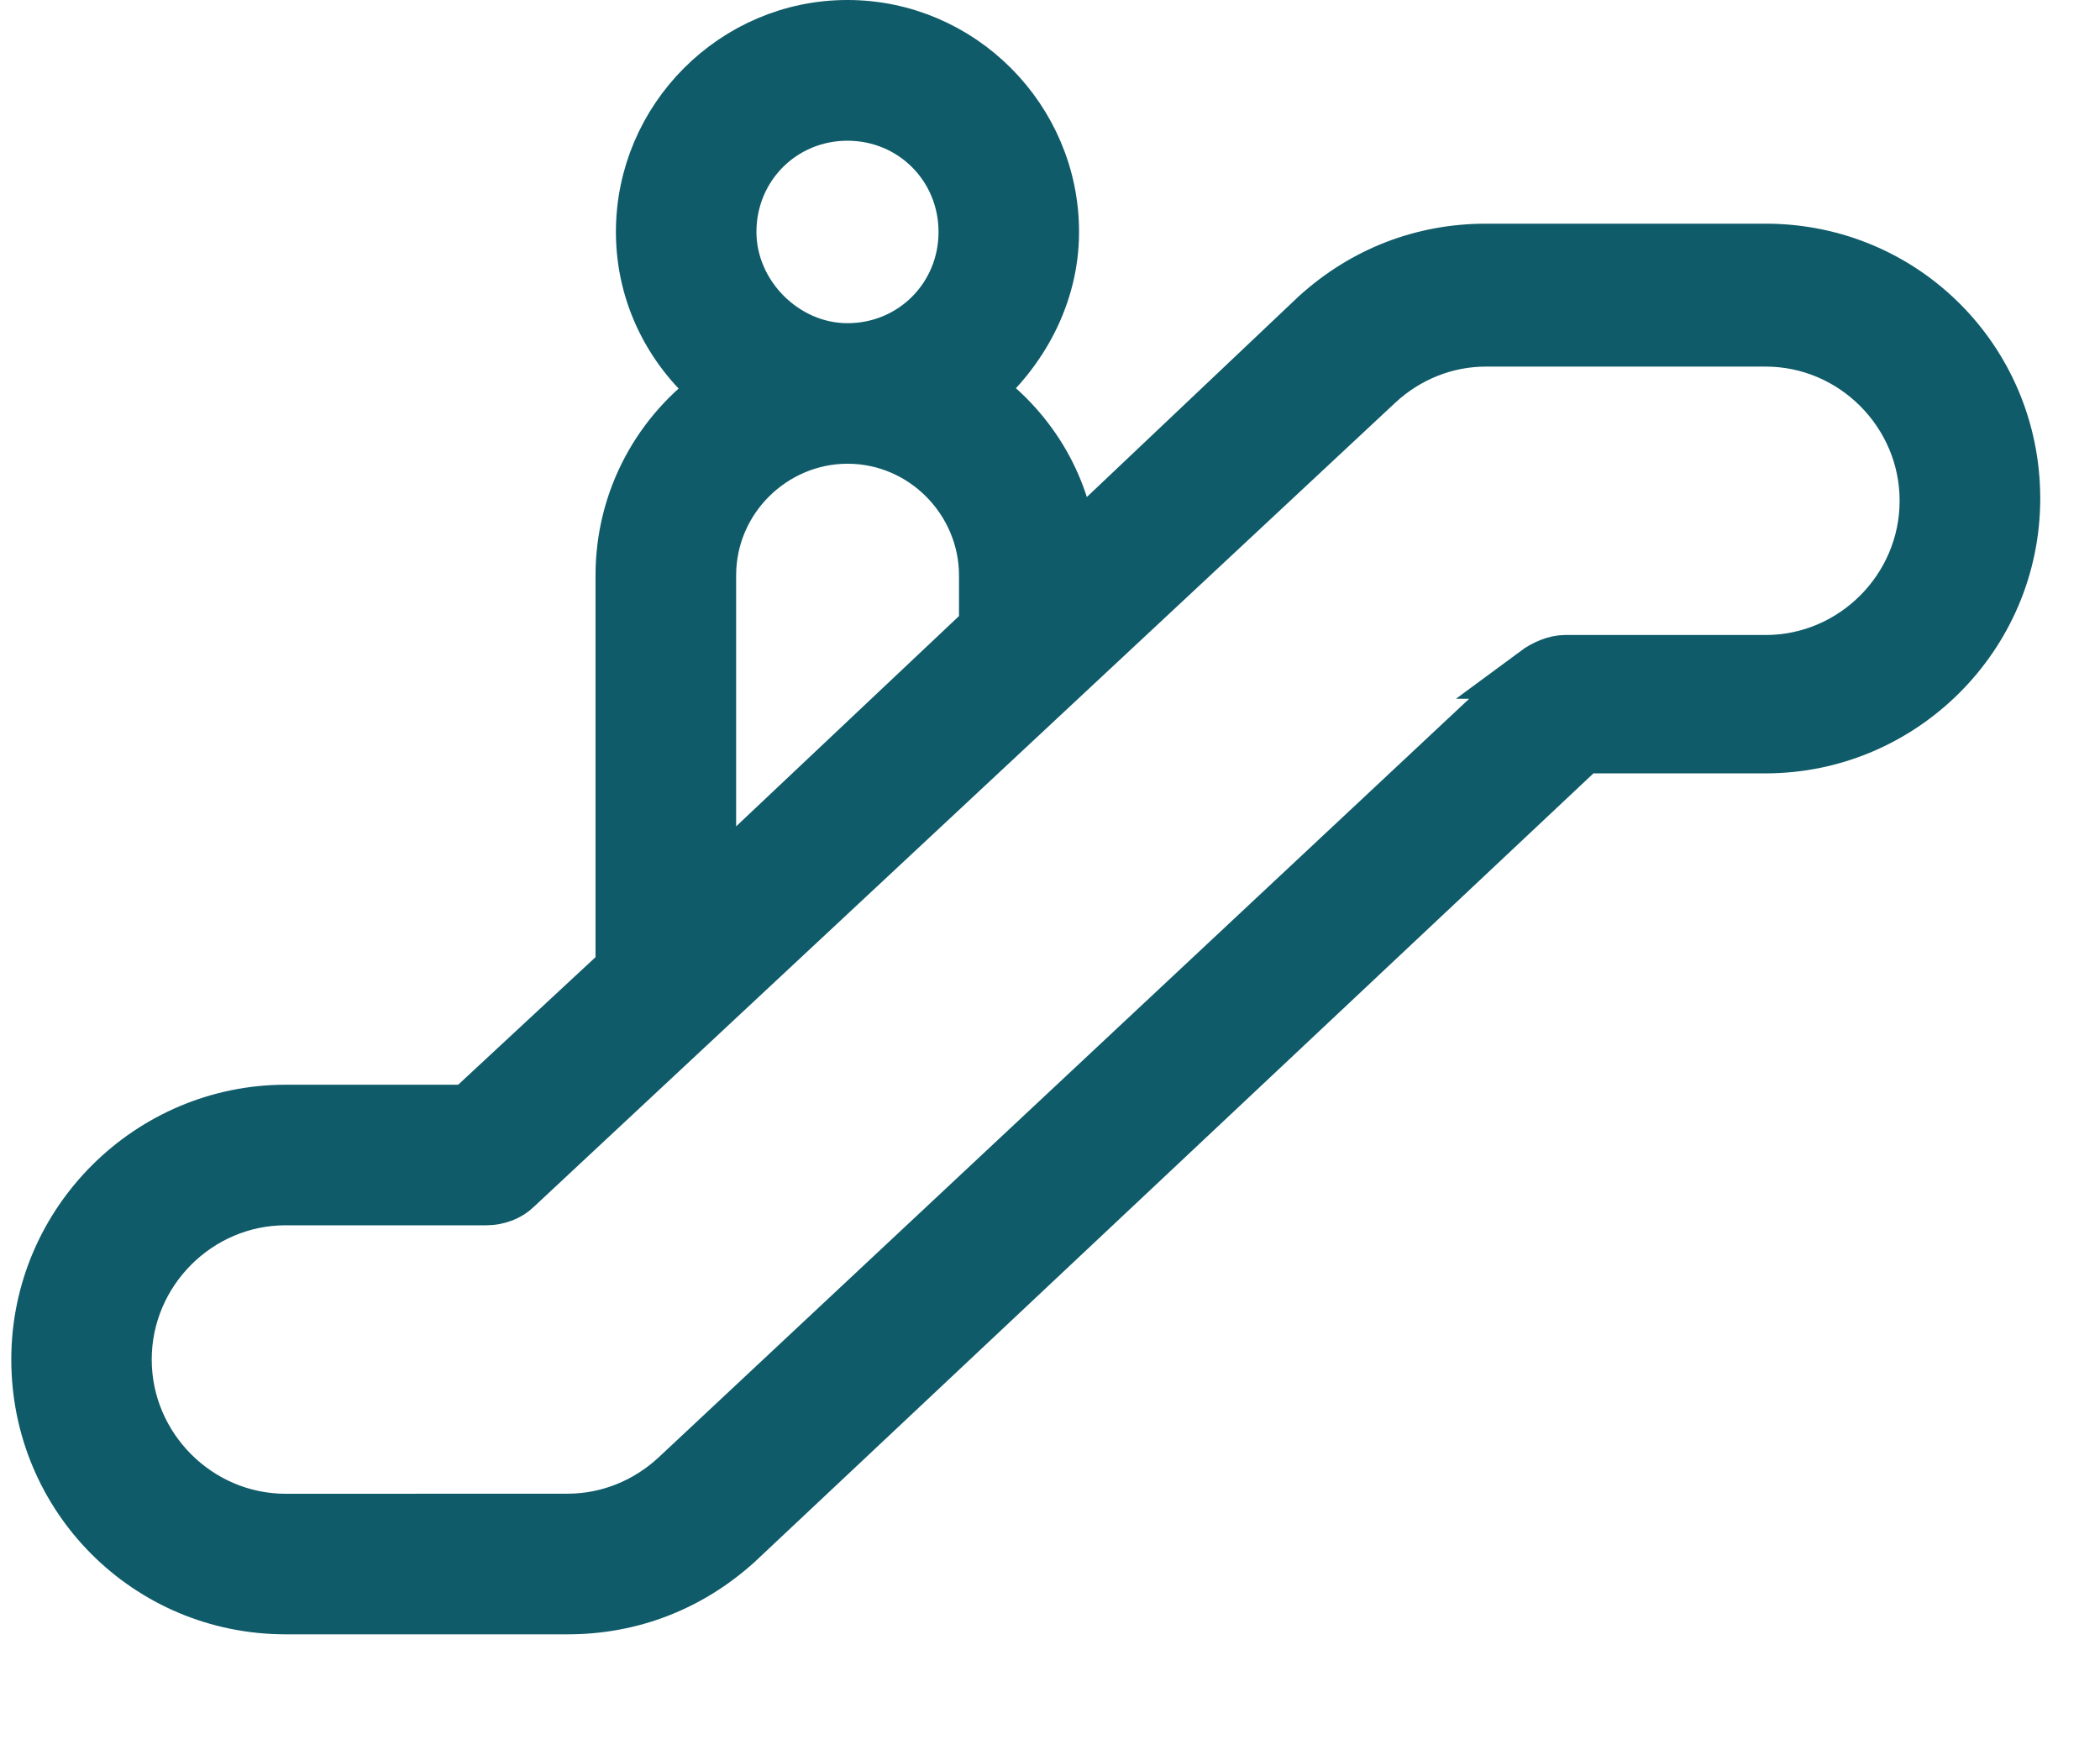 <?xml version="1.0" encoding="utf-8"?>
<svg width="24px" height="20px" viewBox="0 0 24 20" version="1.1" xmlns:xlink="http://www.w3.org/1999/xlink" xmlns="http://www.w3.org/2000/svg">
    <desc>Created with Lunacy</desc>
    <defs>
        <filter id="filter_1">
            <feColorMatrix in="SourceGraphic" type="matrix" values="0 0 0 0 0.059 0 0 0 0 0.357 0 0 0 0 0.412 0 0 0 1 0" />
        </filter>
    </defs>
    <g id="Group-4" transform="translate(0.3 0.3)" filter="url(#filter_1)">
        <path d="M19.751 8.237C21.299 8.237 22.588 6.972 22.588 5.396C22.588 3.821 21.325 2.556 19.751 2.556L16.553 2.556C15.831 2.556 15.162 2.814 14.62 3.304L11.81 5.965C11.732 5.217 11.32 4.571 10.727 4.158C11.243 3.719 11.603 3.073 11.603 2.35C11.603 1.059 10.546 0 9.256 0C7.967 0 6.91 1.059 6.91 2.35C6.91 3.073 7.245 3.719 7.786 4.158C7.115 4.623 6.677 5.397 6.677 6.275L6.677 10.768L4.925 12.395L2.836 12.395C1.289 12.395 0 13.659 0 15.235C0 16.81 1.263 18.075 2.836 18.075L6.059 18.075C6.782 18.075 7.451 17.817 7.993 17.327L17.663 8.237L19.751 8.237ZM7.916 2.35C7.916 1.602 8.509 1.008 9.256 1.008C10.004 1.008 10.597 1.602 10.597 2.35C10.597 3.099 10.004 3.693 9.256 3.693C8.535 3.693 7.916 3.072 7.916 2.35ZM7.684 6.275C7.684 5.397 8.406 4.699 9.257 4.699C10.133 4.699 10.831 5.422 10.831 6.275L10.831 6.869L7.684 9.838L7.684 6.275ZM17.121 7.385L7.297 16.578C6.962 16.887 6.524 17.068 6.059 17.068L2.836 17.069C1.831 17.069 1.005 16.243 1.005 15.235C1.005 14.228 1.83 13.401 2.836 13.401L5.131 13.401C5.26 13.401 5.389 13.35 5.466 13.272L15.316 4.079C15.651 3.769 16.089 3.589 16.553 3.589L19.75 3.589C20.756 3.589 21.581 4.415 21.581 5.422C21.581 6.429 20.756 7.256 19.75 7.256L17.456 7.256C17.353 7.256 17.224 7.308 17.12 7.385L17.121 7.385Z" transform="translate(0.129 -5.1644005E-05)" id="Fill-1" fill="#0F5B69" fill-rule="evenodd" stroke="#0F5B69" stroke-width="0.6" />
    </g>
</svg>
